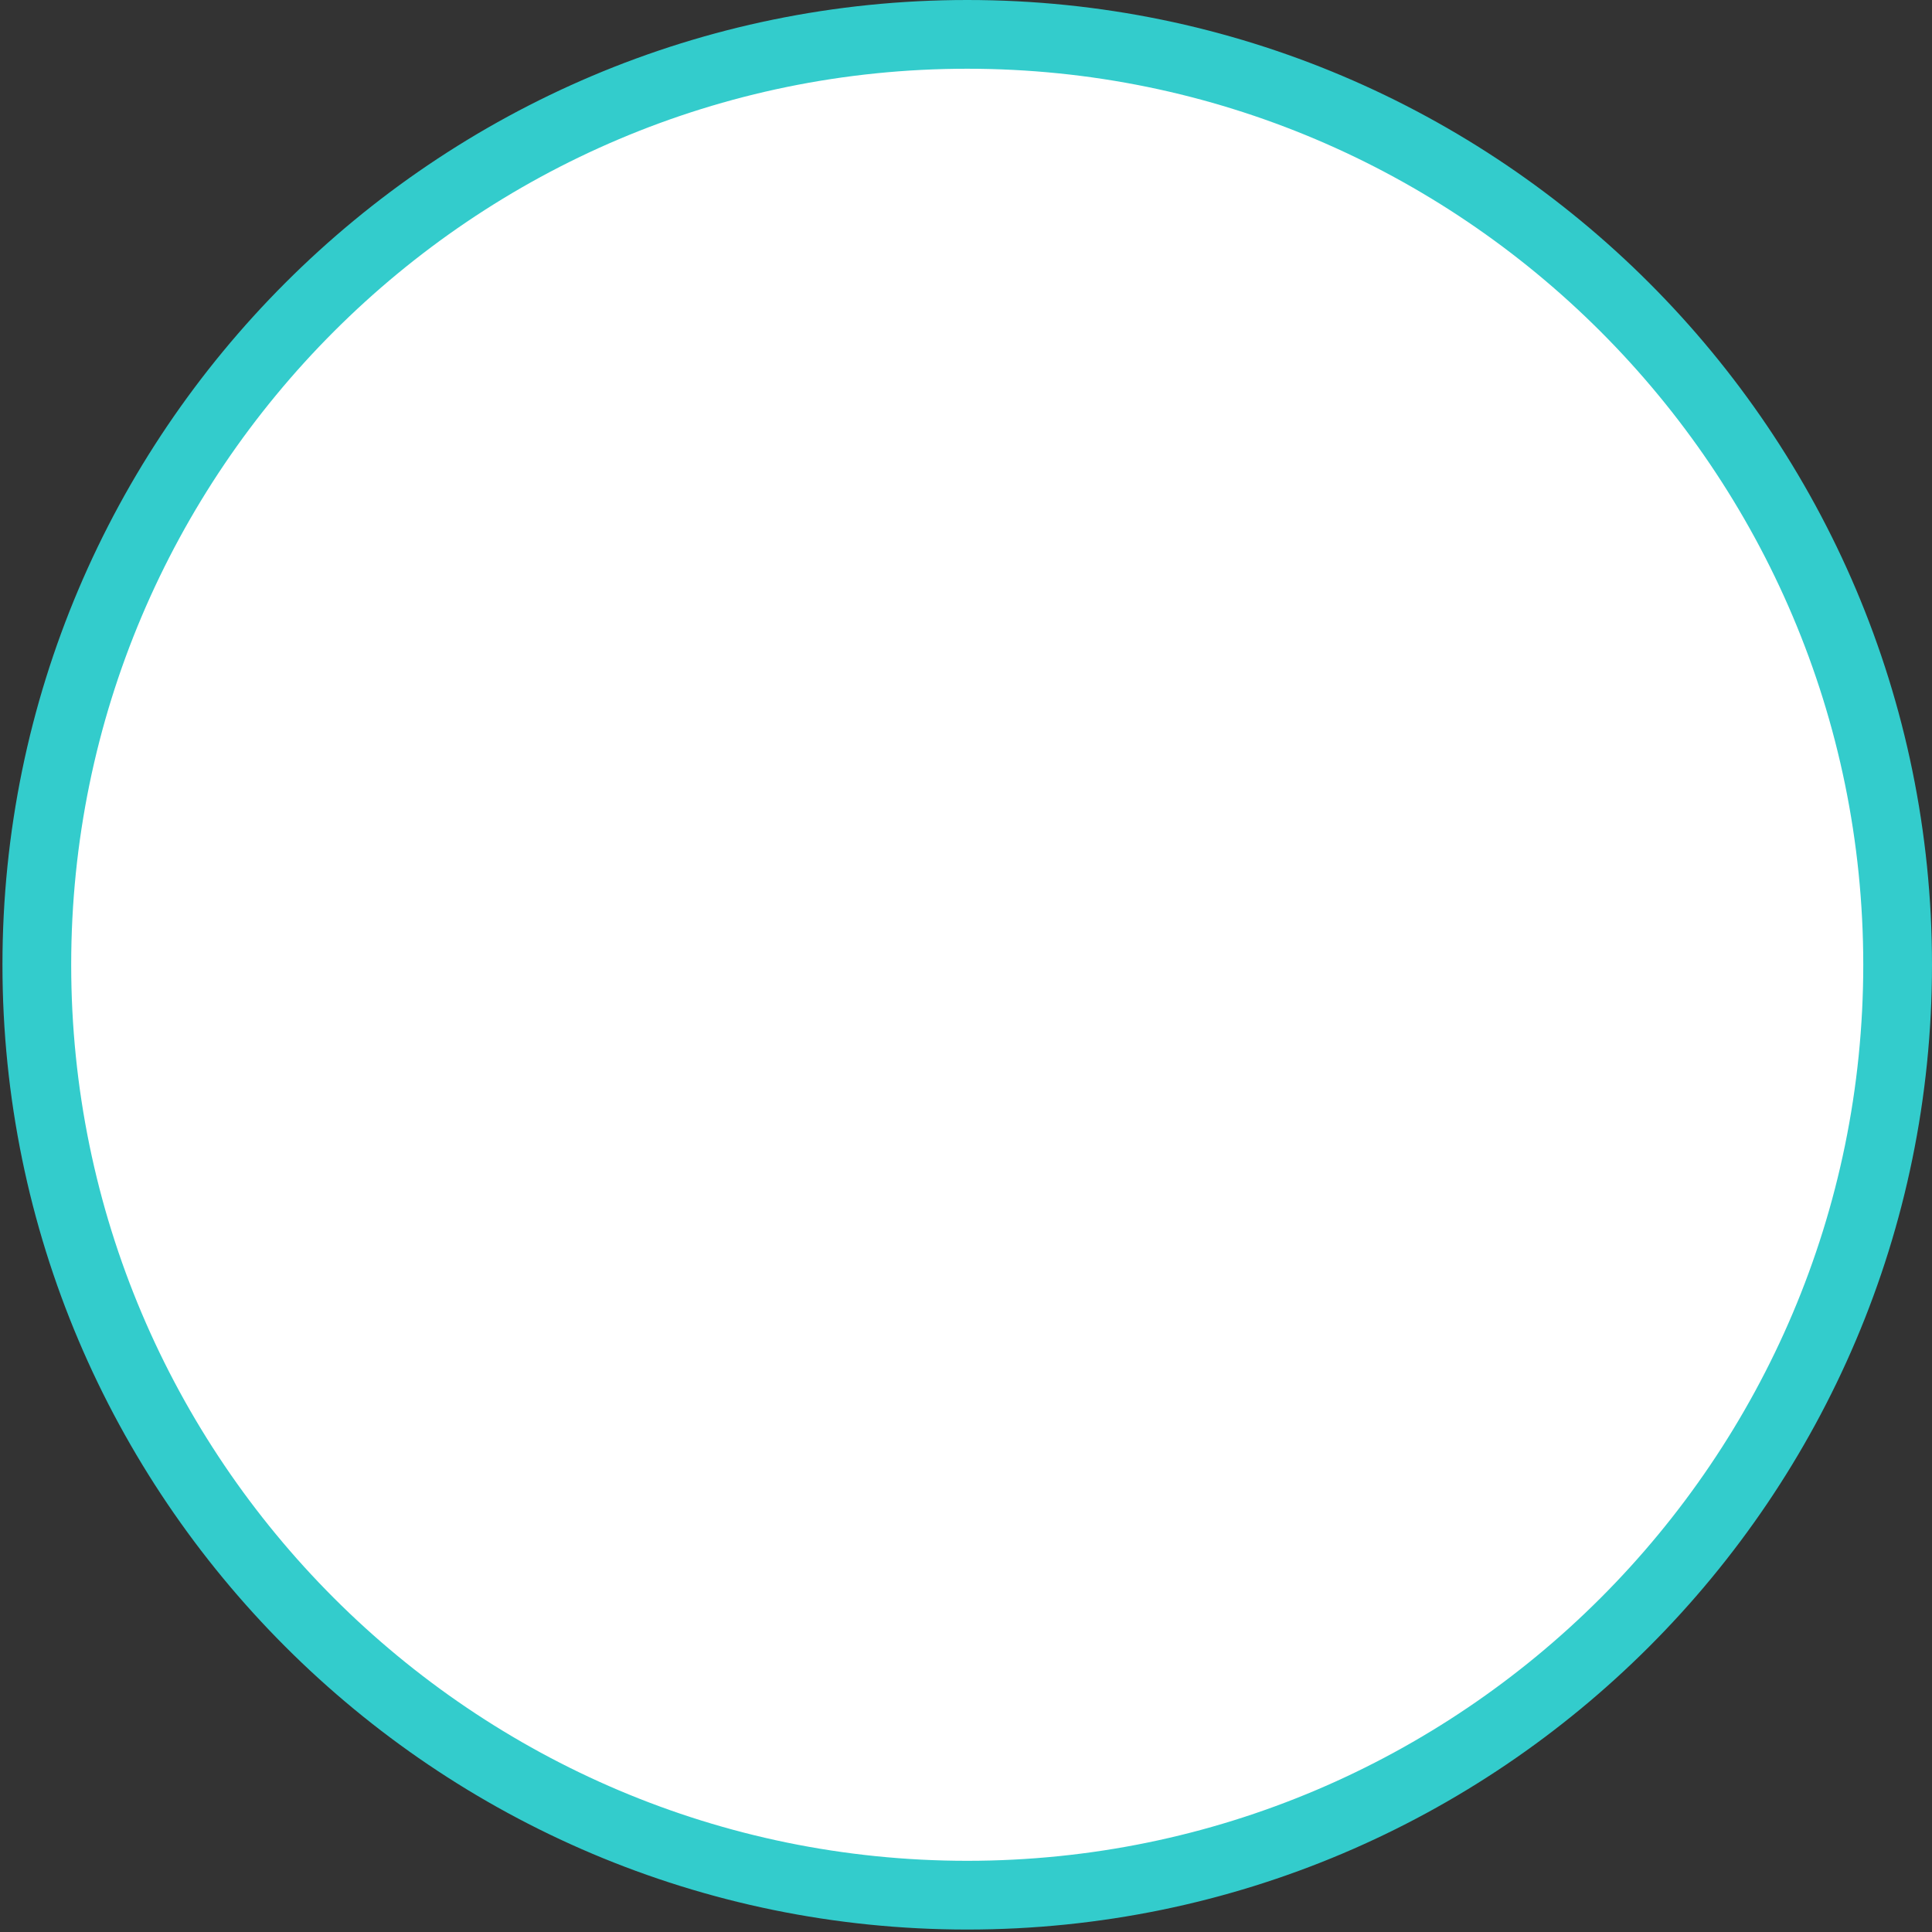 <?xml version="1.0" encoding="UTF-8"?>
<!DOCTYPE svg PUBLIC "-//W3C//DTD SVG 1.1//EN" "http://www.w3.org/Graphics/SVG/1.1/DTD/svg11.dtd">
<!-- Creator: CorelDRAW 2017 -->
<svg xmlns="http://www.w3.org/2000/svg" xml:space="preserve" width="0.384in" height="0.384in" version="1.1" style="shape-rendering:geometricPrecision; text-rendering:geometricPrecision; image-rendering:optimizeQuality; fill-rule:evenodd; clip-rule:evenodd"
viewBox="0 0 7.87 7.87"
 xmlns:xlink="http://www.w3.org/1999/xlink">
 <rect x="0" y="0" width="7.87" height="7.87" fill="#333333" stroke="none"/>
 <defs>
  <style type="text/css">
   <![CDATA[
    .str0 {stroke:#33CCCC;stroke-width:0.28;stroke-miterlimit:22.926}
    .fil0 {fill:white}
   ]]>
  </style>
 </defs>
 <g id="Layer_x0020_1">
  <path class="fil0 str0" d="M3.94 0.14c2.09,0 3.79,1.7 3.79,3.79 0,2.09 -1.7,3.79 -3.79,3.79 -2.09,0 -3.79,-1.7 -3.79,-3.79 0,-2.09 1.7,-3.79 3.79,-3.79z"/>
 </g>
</svg>
